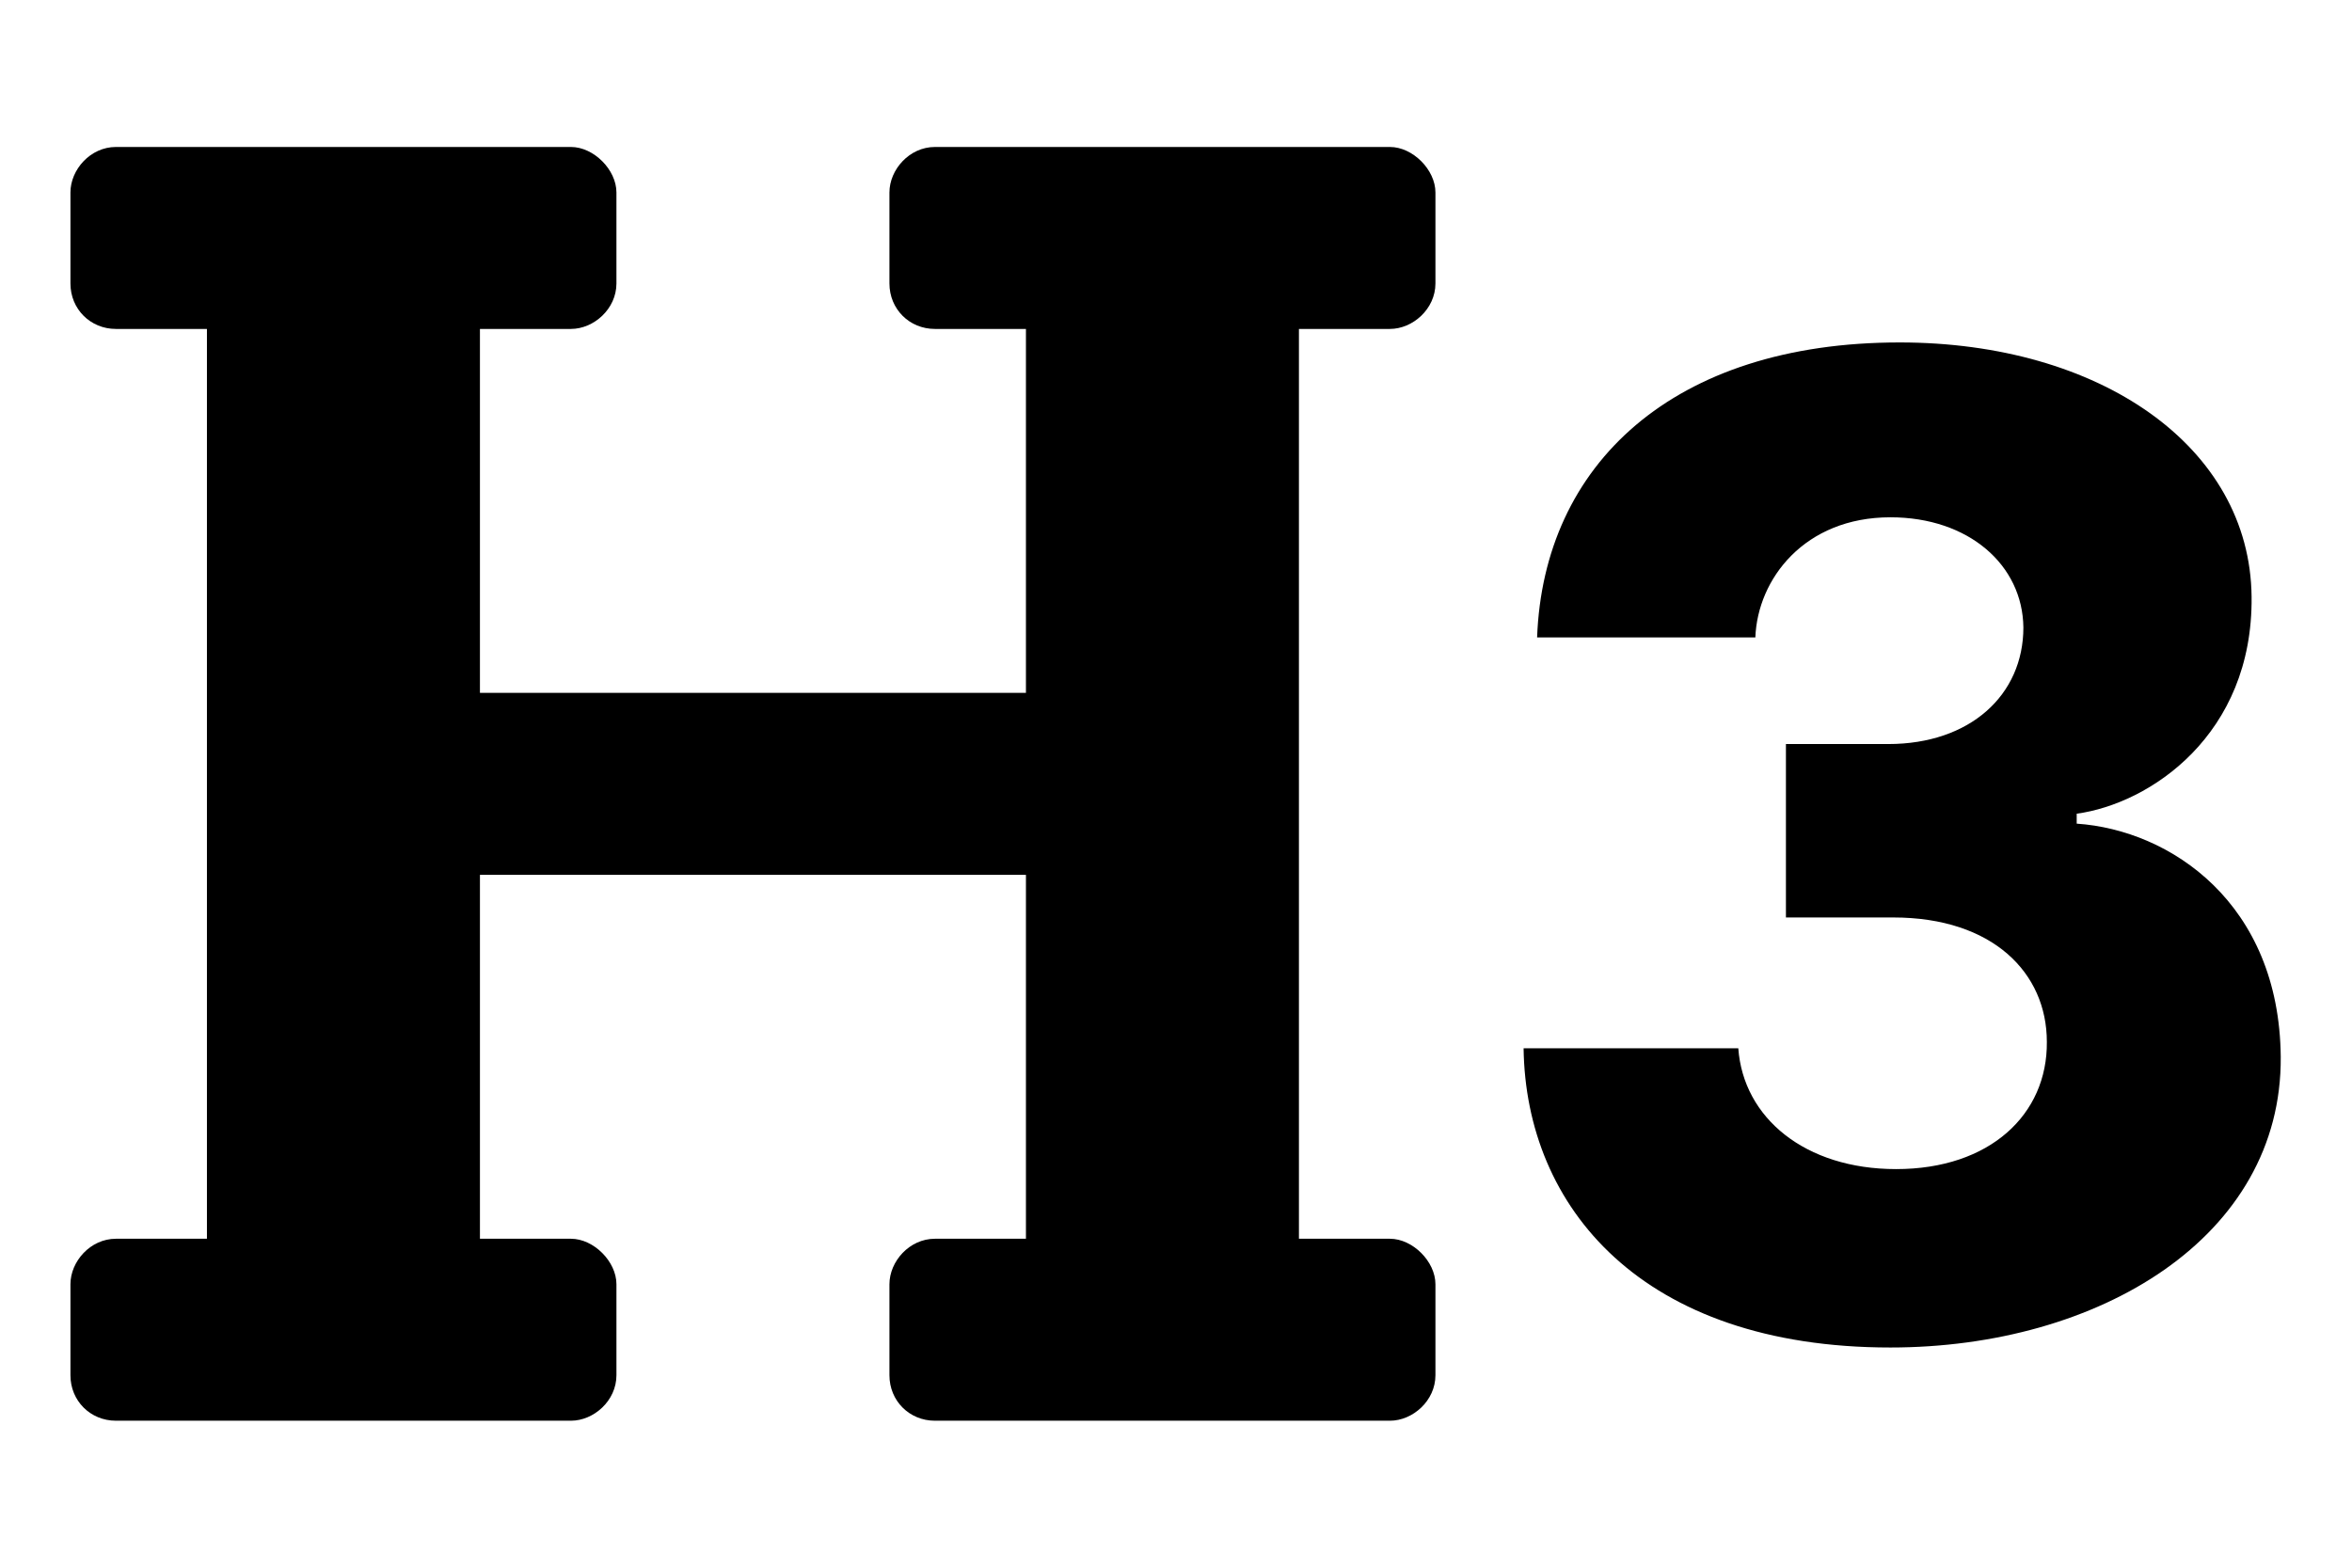 <svg id="icon-h3" viewBox="0 0 768 512"><path d="M424.143 107.429h29.714c7.429 0 14.857-6.5 14.857-14.858V62.857c0-7.428-7.428-14.857-14.857-14.857H305.286c-8.357 0-14.857 7.429-14.857 14.857v29.714c0 8.358 6.5 14.858 14.857 14.858H335v118.857H156.714V107.429h29.715c7.428 0 14.857-6.5 14.857-14.858V62.857c0-7.428-7.429-14.857-14.857-14.857H37.857C29.5 48 23 55.429 23 62.857v29.714c0 8.358 6.5 14.858 14.857 14.858h29.714v297.142H37.857C29.5 404.571 23 412 23 419.429v29.714C23 457.5 29.5 464 37.857 464H186.43c7.428 0 14.857-6.5 14.857-14.857v-29.714c0-7.429-7.429-14.858-14.857-14.858h-29.715V285.714H335v118.857h-29.714c-8.357 0-14.857 7.429-14.857 14.858v29.714c0 8.357 6.5 14.857 14.857 14.857h148.571c7.429 0 14.857-6.5 14.857-14.857v-29.714c0-7.429-7.428-14.858-14.857-14.858h-29.714V107.429ZM583.161 299.643h35.053c32.5 0 50.143 18.107 50.143 40.625.232 23.678-18.571 41.553-49.214 41.553-29.714 0-49.911-16.714-51.536-39.464H497.5c.696 51.768 38.536 97.732 119.786 97.732 68.018 0 127.91-35.982 127.446-94.946C744.268 295 708.75 271.089 678.107 269v-3.25c23.911-3.25 57.572-25.768 57.107-70.804-.464-49.214-49.678-83.107-114.91-83.107-74.054 0-116.304 39.929-118.393 96.34h71.268c.696-19.036 16.017-39.233 44.107-39.233 25.535 0 43.178 15.554 43.41 35.983 0 22.053-17.41 38.071-44.107 38.071h-33.428v56.643Z"/></svg>
